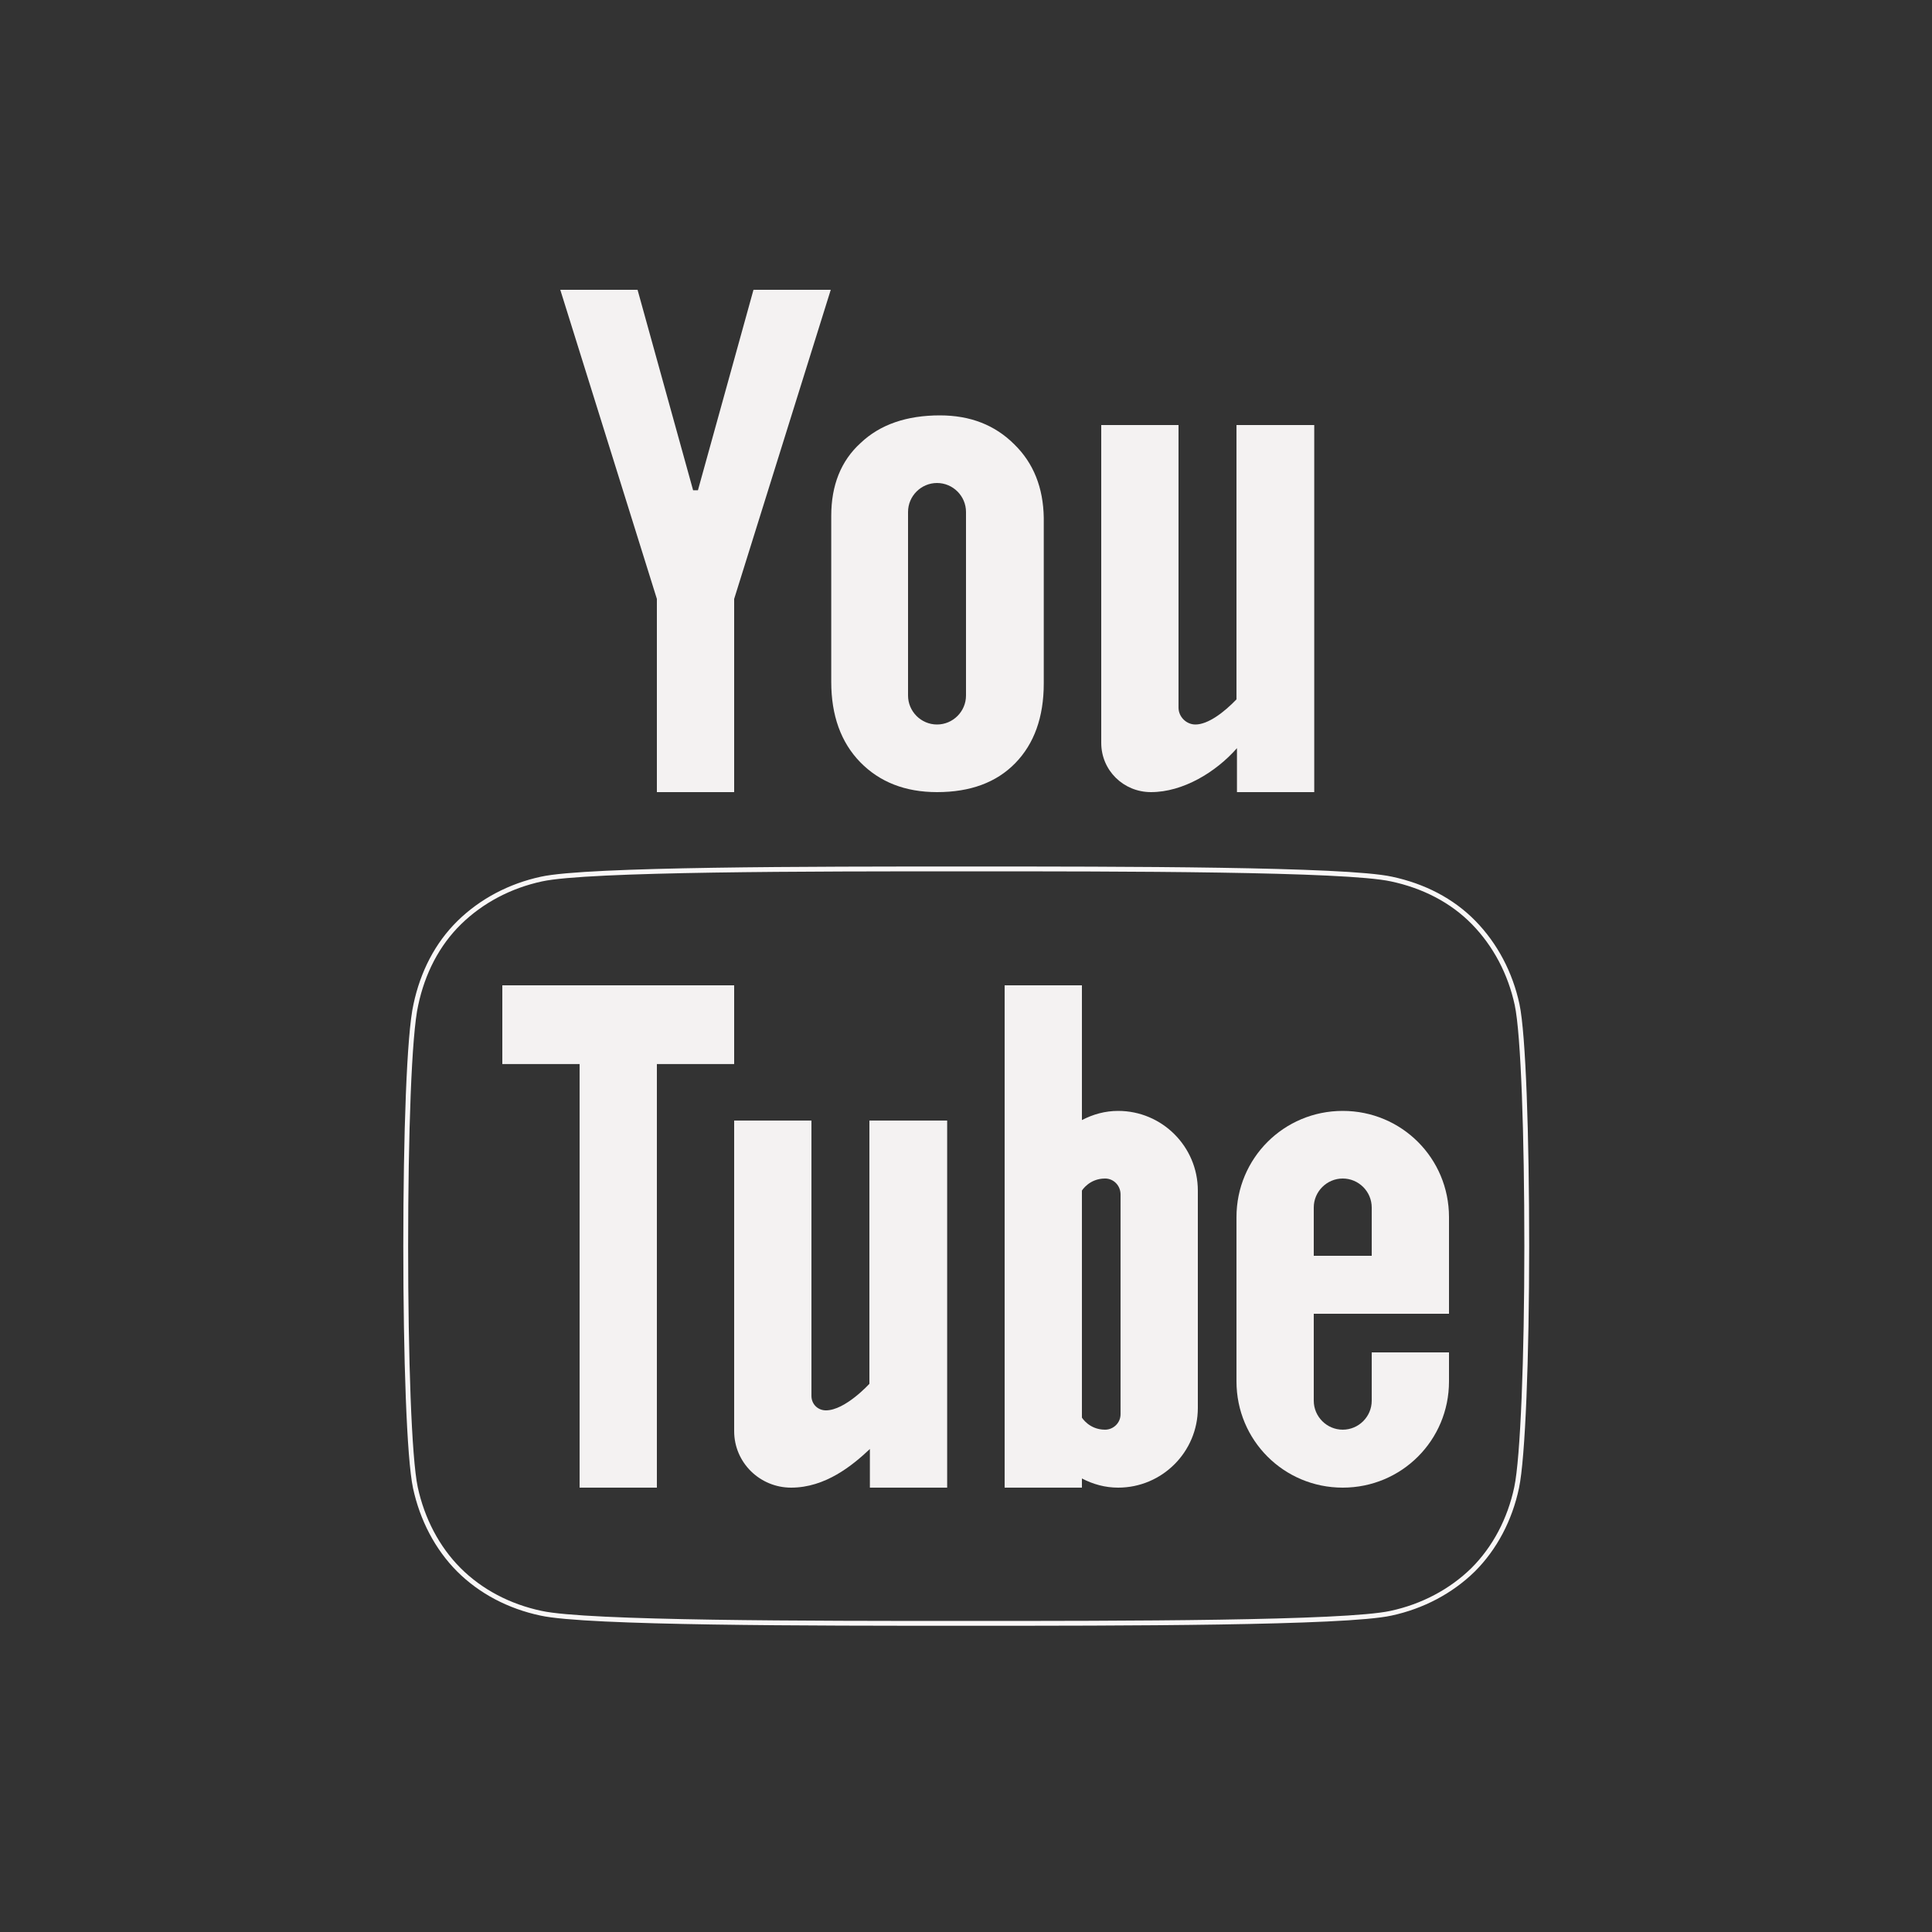 <?xml version="1.0" encoding="utf-8"?>
<!-- Generator: Adobe Illustrator 23.0.1, SVG Export Plug-In . SVG Version: 6.00 Build 0)  -->
<svg version="1.1" id="Capa_1" xmlns="http://www.w3.org/2000/svg" xmlns:xlink="http://www.w3.org/1999/xlink" x="0px" y="0px"
	 viewBox="0 0 400 400" style="enable-background:new 0 0 400 400;" xml:space="preserve">
<rect x="0" y="0" width="400" height="400" fill="#333333" stroke="none"/>
<style type="text/css">
	.st0{fill:#F4F2F2;}
	.st1{fill:none;stroke:#F9F7F7;stroke-miterlimit:10;}
</style>
<path class="st0" d="M116,60h16l11.5,41.5h1L156,60h16l-20,64v40h-16v-40L116,60z"/>
<path class="st0" d="M210,92c-4-4-9.1-6-15.4-6c-6.9,0-12.4,1.9-16.4,5.7c-4.1,3.7-6.1,8.8-6.1,15.1v34.4c0,6.9,2,12.5,6,16.6
	c4,4.1,9.3,6.2,15.9,6.2c6.9,0,12.3-2,16.2-6c3.9-4,5.9-9.5,5.9-16.5v-34.3C216,101,214,95.9,210,92z M200,144c0,3.3-2.7,6-6,6
	s-6-2.7-6-6c0-2.6,0-35.4,0-38c0-3.3,2.7-6,6-6s6,2.7,6,6C200,108.6,200,141.4,200,144z"/>
<path class="st0" d="M256,88v56.8c-2.6,2.7-5.9,5.2-8.5,5.2c-1.9,0-3.5-1.6-3.5-3.5V88h-16c0,0,0,61.4,0,65.8
	c0,5.7,4.6,10.2,10.3,10.2c6.6,0,13.4-4.1,17.8-9.1v9.1h16V88H256z"/>
<path class="st1" d="M84,258c0,23,0.7,43.9,2,50c1.4,6.5,4.5,12.5,9,17c4.5,4.5,10.4,7.6,17,9c9.5,2.1,56,2.1,88,2.1
	c32,0,78.5,0,88-2.1c6.5-1.4,12.4-4.5,17-9c4.5-4.5,7.6-10.4,9-17c1.3-6.1,2.1-27,2.1-50h0c0-23-0.7-43.9-2-50
	c-1.4-6.5-4.5-12.4-9-17s-10.4-7.6-17-9c-9.5-2.1-56-2.1-88-2.1s-78.5,0-88,2.1c-6.5,1.4-12.4,4.5-17,9s-7.6,10.4-9,17
	C84.7,214.1,84,235,84,258z"/>
<polygon class="st0" points="152,204 104,204 104,220.3 120,220.3 120,308 136,308 136,220.3 152,220.3 "/>
<path class="st0" d="M180,232v54.5c0,0-5,5.5-9,5.5c-1.7,0-3-1.3-3-3v-57h-16c0,0,0,62,0,64.3c0,6.5,5.3,11.7,11.8,11.7
	c7.1,0,12.7-4.6,16.3-8v8h16v-76H180z"/>
<path class="st0" d="M231.5,230c-2.7,0-5.2,0.7-7.5,1.9V204h-16v104h16v-1.9c2.3,1.2,4.8,1.9,7.5,1.9c9.1,0,16.5-7.4,16.5-16.5
	c0-5.9,0-39.1,0-45C248,237.4,240.6,230,231.5,230z M232,292.8c0,1.8-1.5,3.2-3.2,3.2c-3.3,0-4.8-2.5-4.8-2.5v-47
	c0,0,1.5-2.5,4.8-2.5c1.8,0,3.2,1.5,3.2,3.3C232,248.8,232,291.2,232,292.8z"/>
<path class="st0" d="M300,272c0-7.7,0-16.1,0-20c0-12.2-9.8-22-22-22s-22,9.8-22,22c0,6.8,0,27.2,0,34c0,12.2,9.8,22,22,22
	s22-9.8,22-22c0-1.5,0-3.6,0-6h-16c0,0,0,6.7,0,10s-2.7,6-6,6s-6-2.7-6-6s0-18,0-18H300z M278,244c3.3,0,6,2.7,6,6c0,1.4,0,10,0,10
	h-12c0,0,0-6.7,0-10S274.7,244,278,244z"/>
</svg>

